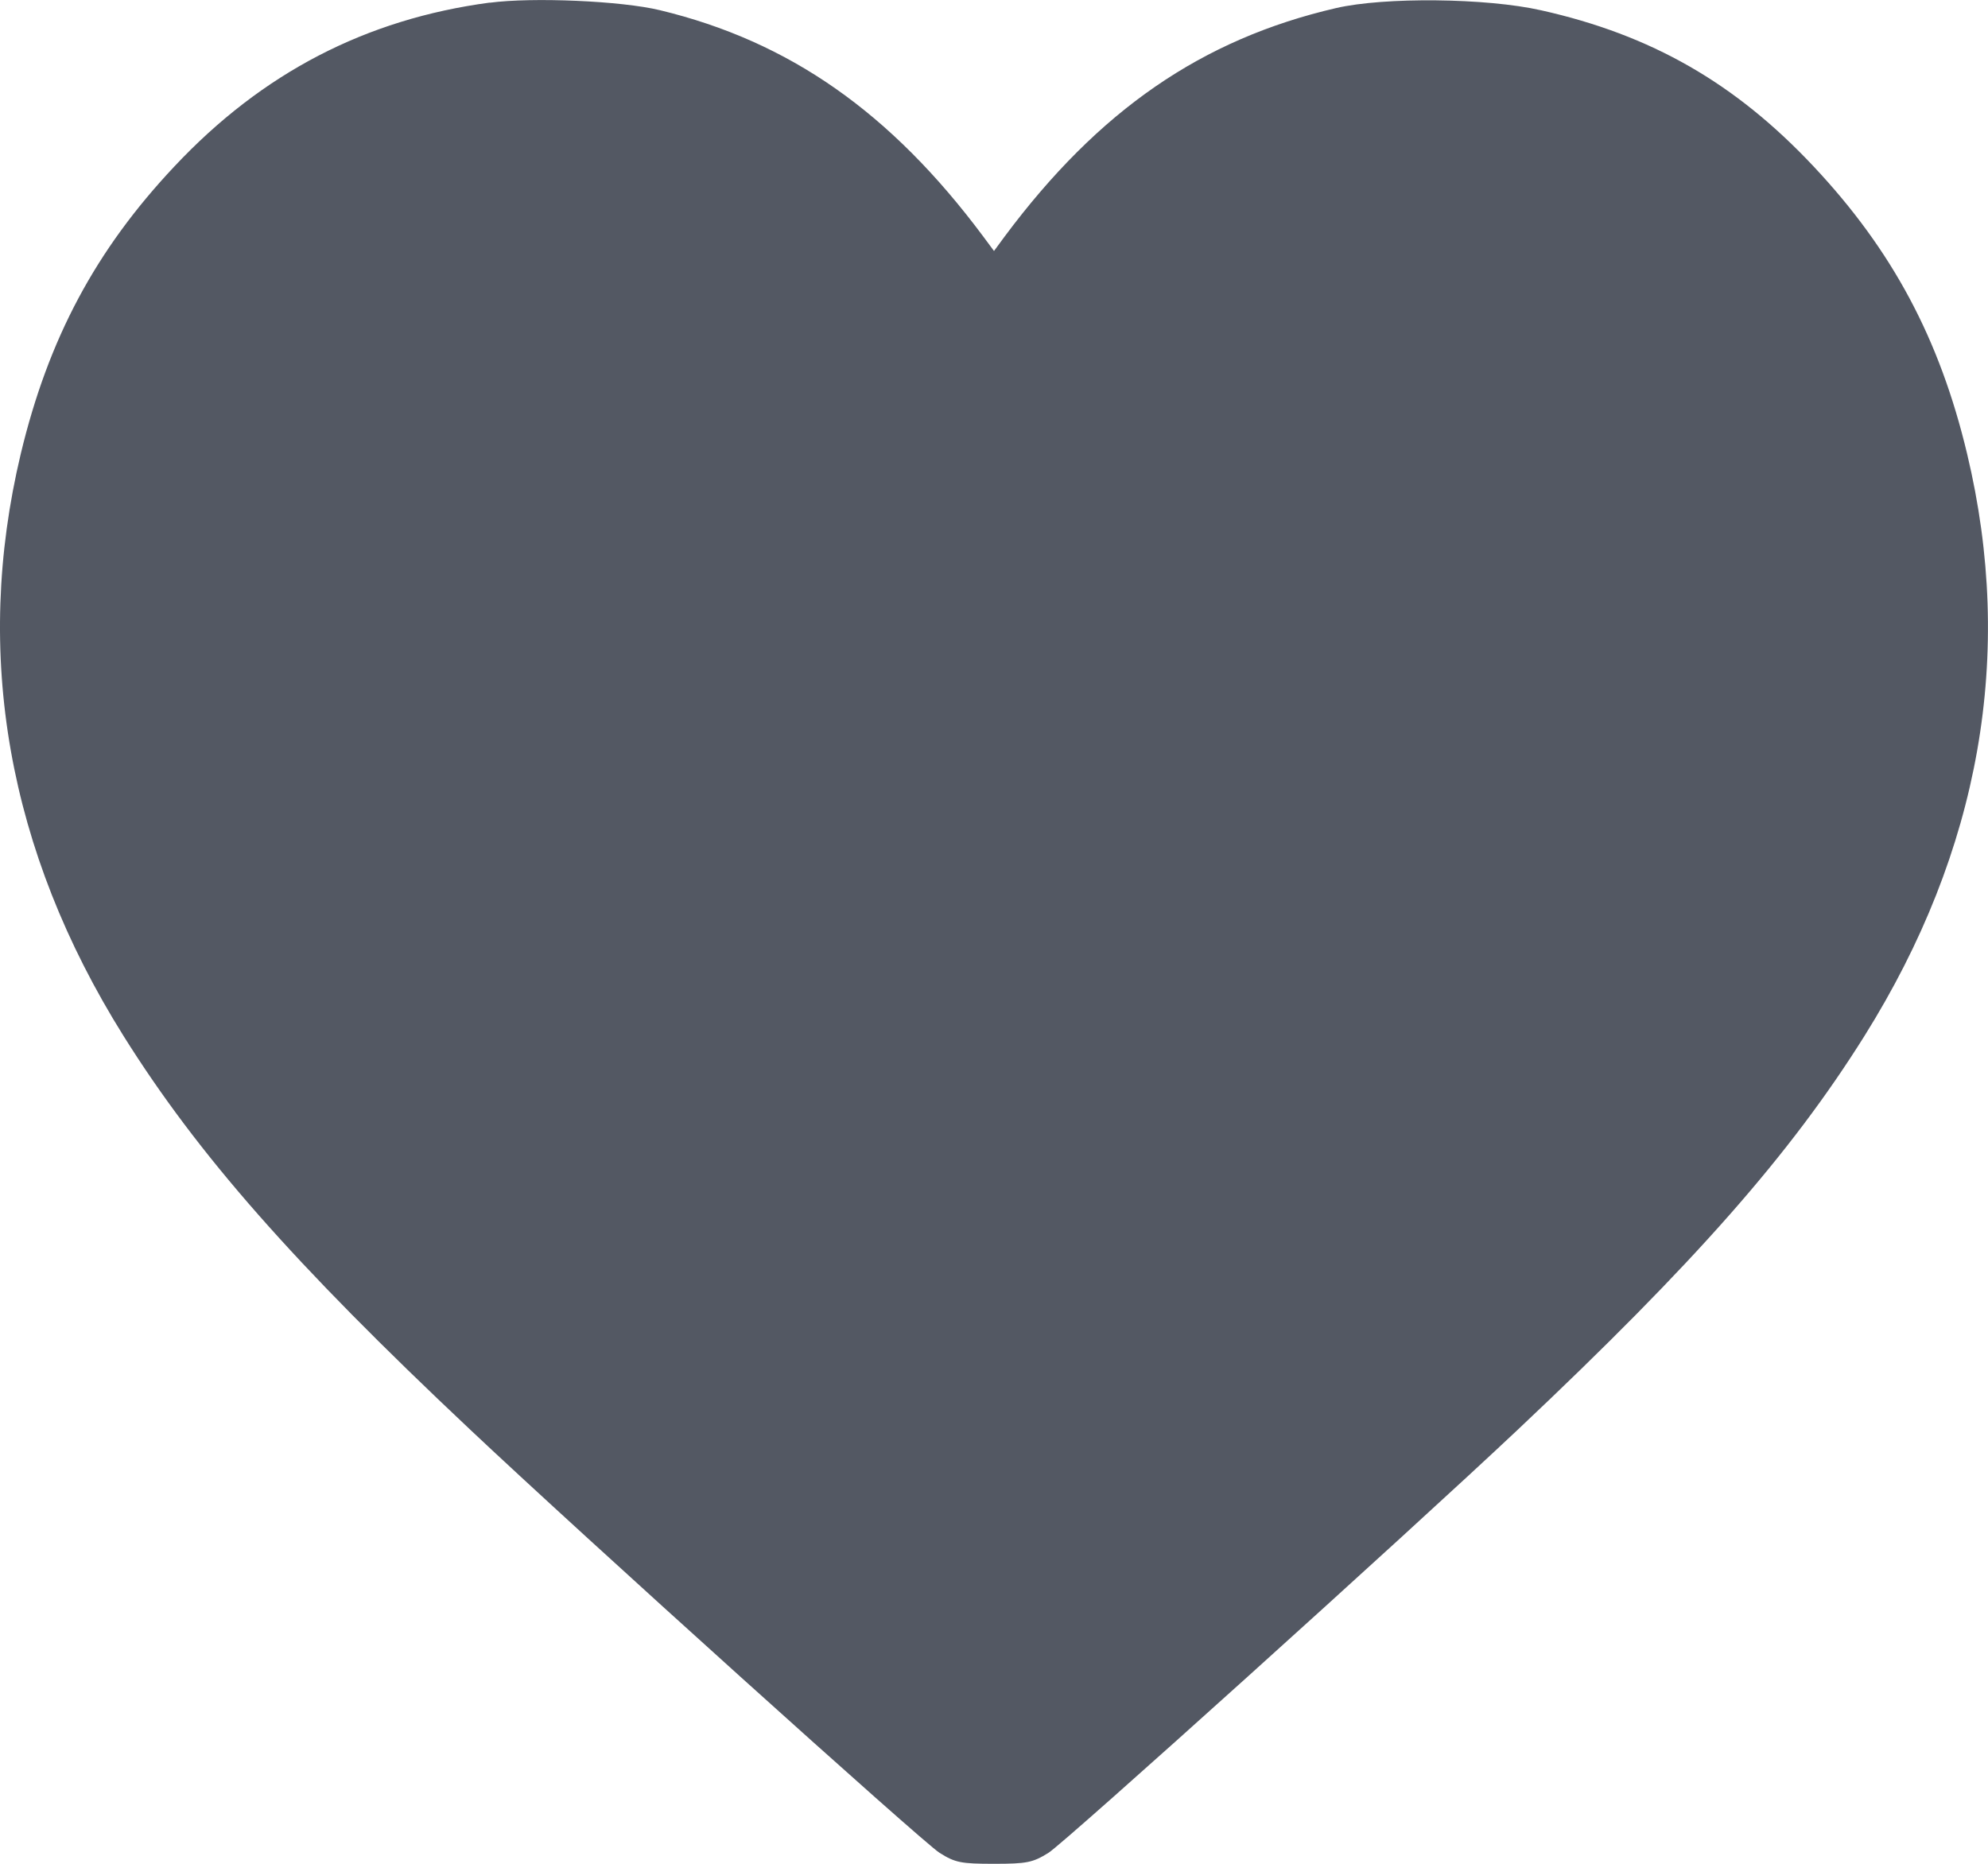 <svg xmlns="http://www.w3.org/2000/svg" width="16" height="15" fill="none" viewBox="0 0 16 15">
  <path fill="#535863" fill-rule="evenodd" d="M3.941.021c-.996.133-1.83.565-2.537 1.318C.77 2.012.389 2.726.167 3.653c-.384 1.61-.105 3.195.827 4.684.598.954 1.368 1.83 2.786 3.165.901.85 3.649 3.327 3.782 3.41.126.079.173.088.438.088s.312-.01.438-.088c.133-.083 2.887-2.566 3.782-3.41 1.421-1.34 2.189-2.212 2.786-3.165.932-1.489 1.211-3.074.826-4.684-.221-.927-.603-1.64-1.236-2.314C13.966.668 13.29.281 12.404.083c-.442-.1-1.262-.108-1.651-.018-1.08.25-1.91.822-2.667 1.838L8 2.02l-.086-.116C7.17.905 6.353.333 5.311.082c-.31-.075-1.023-.106-1.37-.06Z" clip-rule="evenodd"/>
</svg>